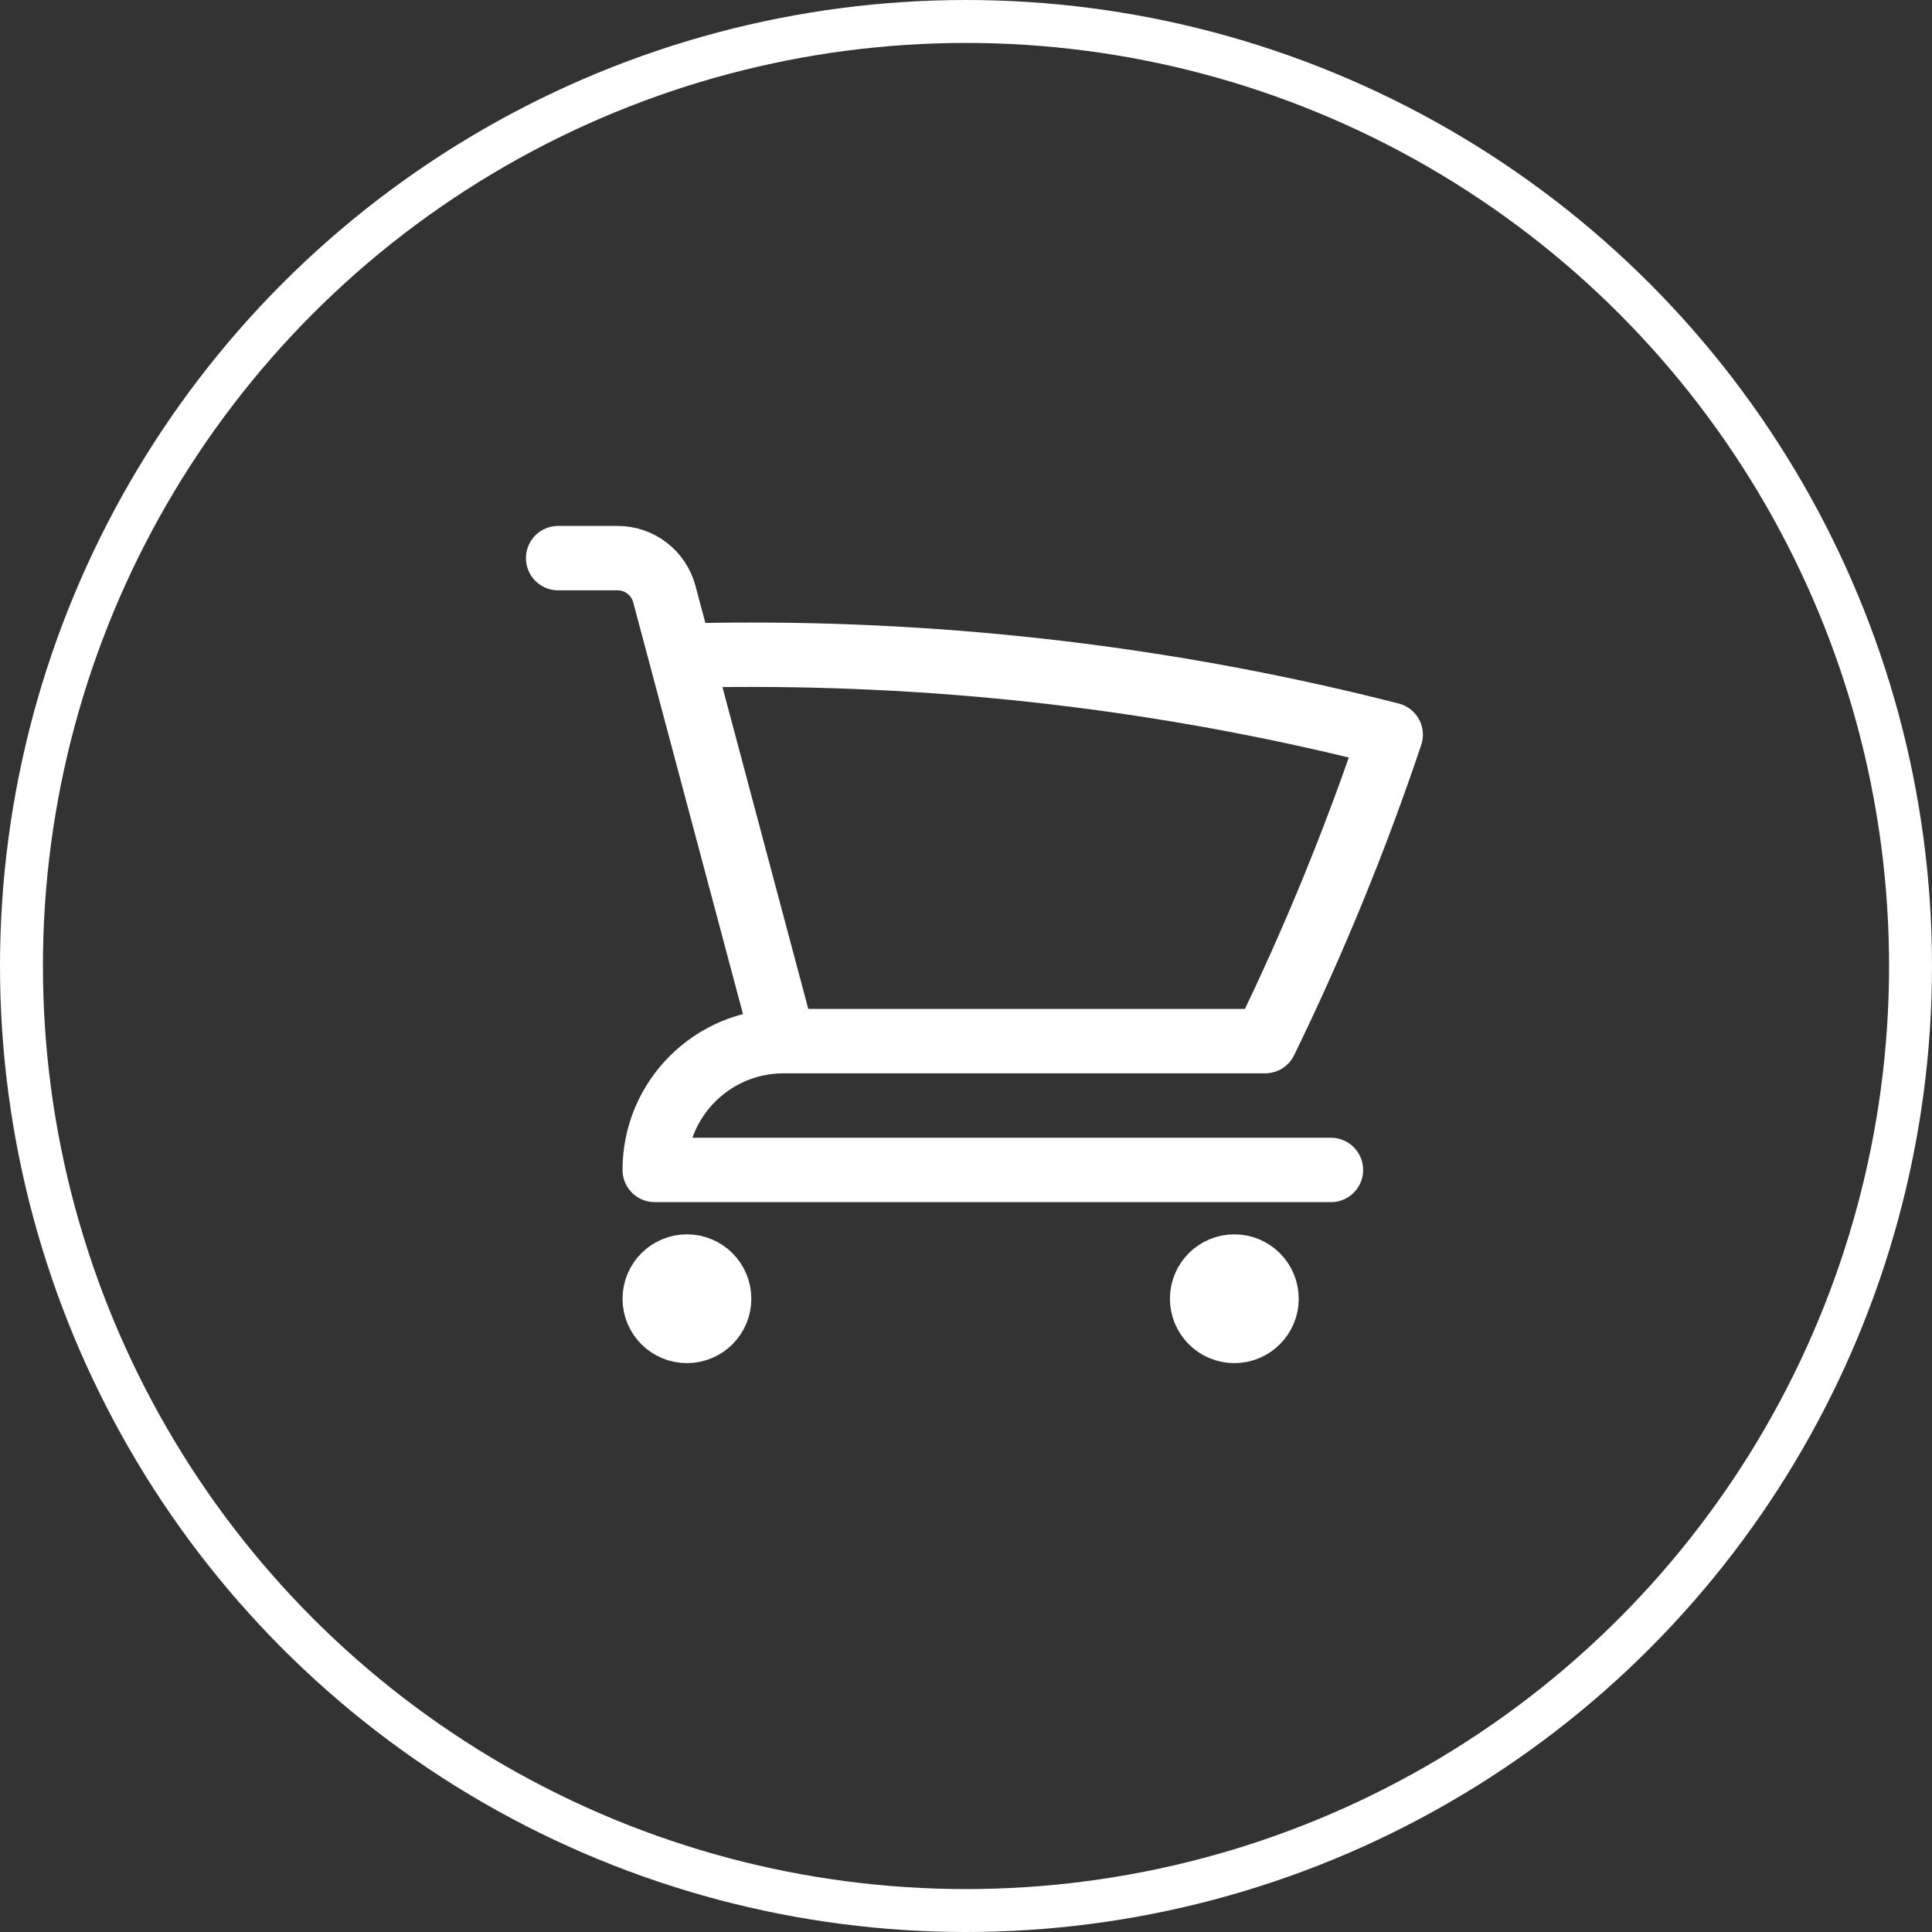 <svg width="45" height="45" viewBox="0 0 45 45" fill="none" xmlns="http://www.w3.org/2000/svg">
<rect x="0" y="0" width="45" height="45" fill="#333333" stroke="none"/>
<path d="M13 13H14.386C14.895 13 15.341 13.343 15.473 13.835L15.856 15.272M18.25 24.25C16.593 24.25 15.25 25.593 15.25 27.25H31M18.25 24.25H29.468C30.589 21.949 31.568 19.566 32.392 17.113C27.63 15.896 22.64 15.25 17.5 15.25C16.95 15.25 16.402 15.257 15.856 15.272M18.25 24.25L15.856 15.272M16.75 30.25C16.75 30.664 16.414 31 16 31C15.586 31 15.25 30.664 15.25 30.25C15.25 29.836 15.586 29.5 16 29.5C16.414 29.5 16.75 29.836 16.75 30.25ZM29.5 30.25C29.5 30.664 29.164 31 28.75 31C28.336 31 28 30.664 28 30.25C28 29.836 28.336 29.5 28.75 29.5C29.164 29.5 29.5 29.836 29.5 30.25Z" stroke="white" stroke-width="1.5" stroke-linecap="round" stroke-linejoin="round"/>
<circle cx="22.5" cy="22.5" r="22" stroke="white"/>
</svg>
